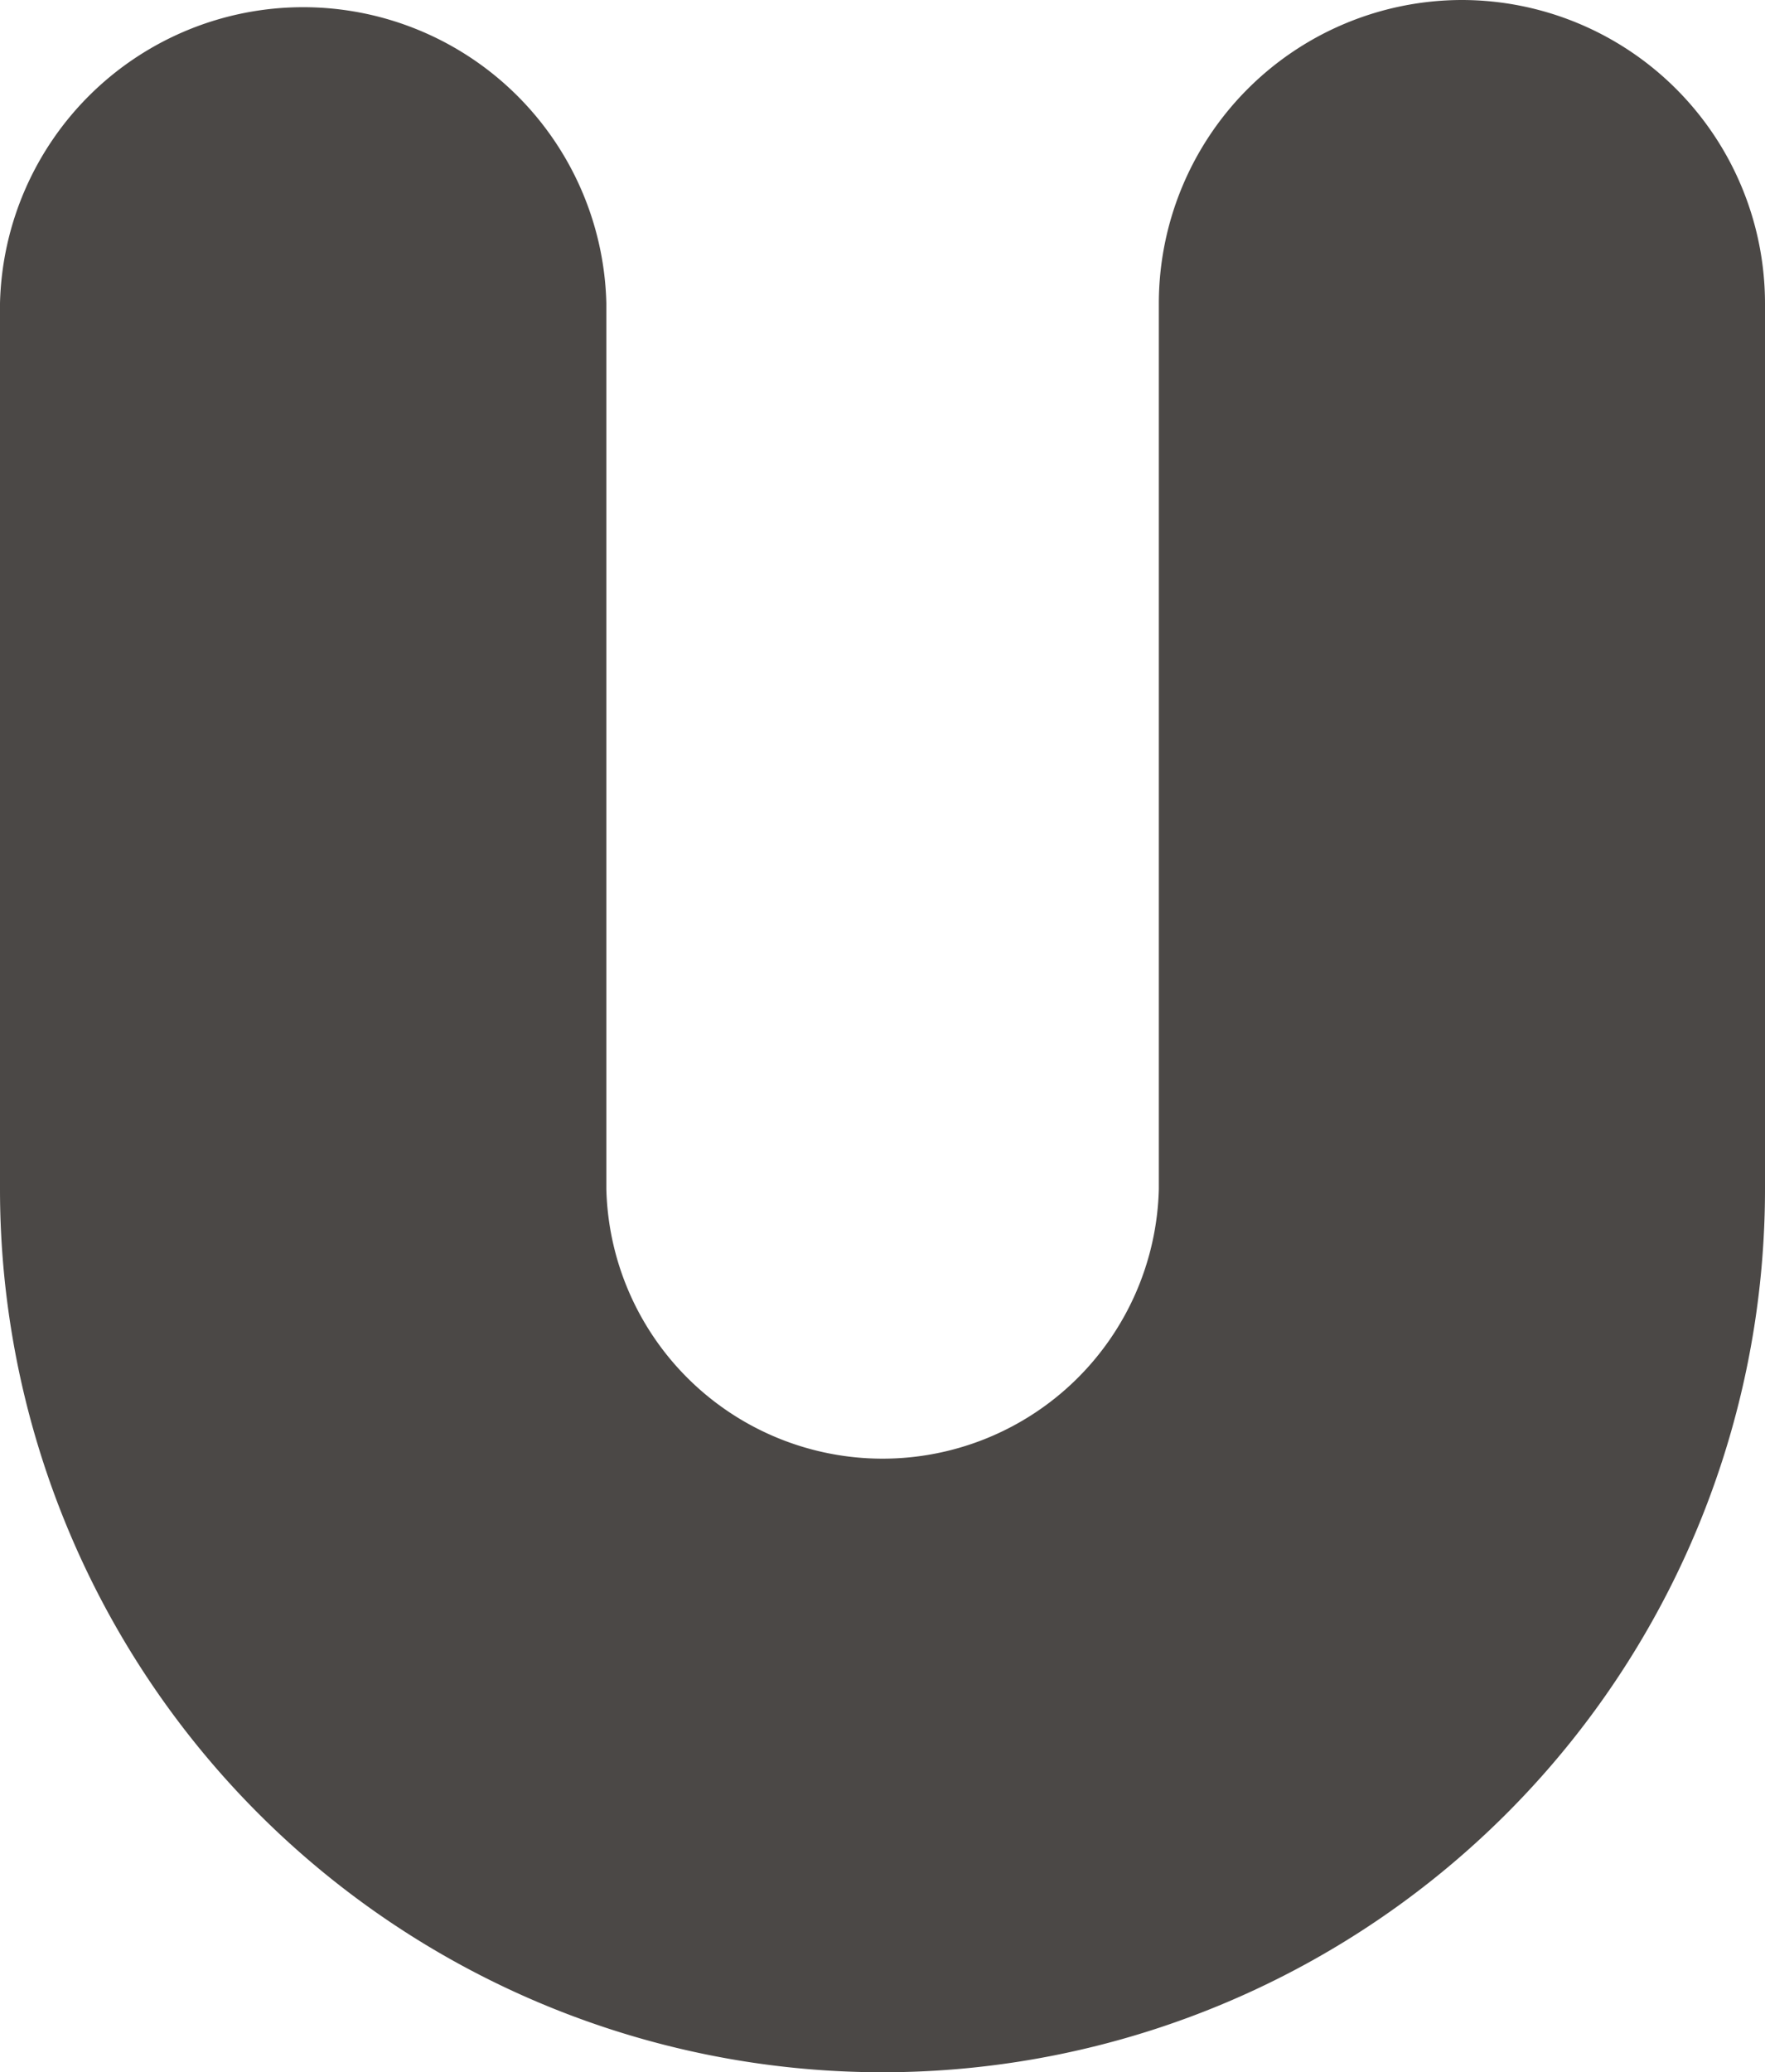 <svg xmlns="http://www.w3.org/2000/svg" viewBox="0 0 98.3 115.34"><defs><style>.cls-1{fill:#4b4846;}</style></defs><title>Recurso 7</title><g id="Capa_2" data-name="Capa 2"><g id="Layer_1" data-name="Layer 1"><path class="cls-1" d="M81.42,0A16.9,16.9,0,0,0,64.54,16.88V66.19a15.39,15.39,0,0,1-30.77,0V16.88A16.89,16.89,0,0,0,0,16.88V66.19a49.15,49.15,0,0,0,98.3,0V16.88A16.9,16.9,0,0,0,81.42,0"/></g></g></svg>